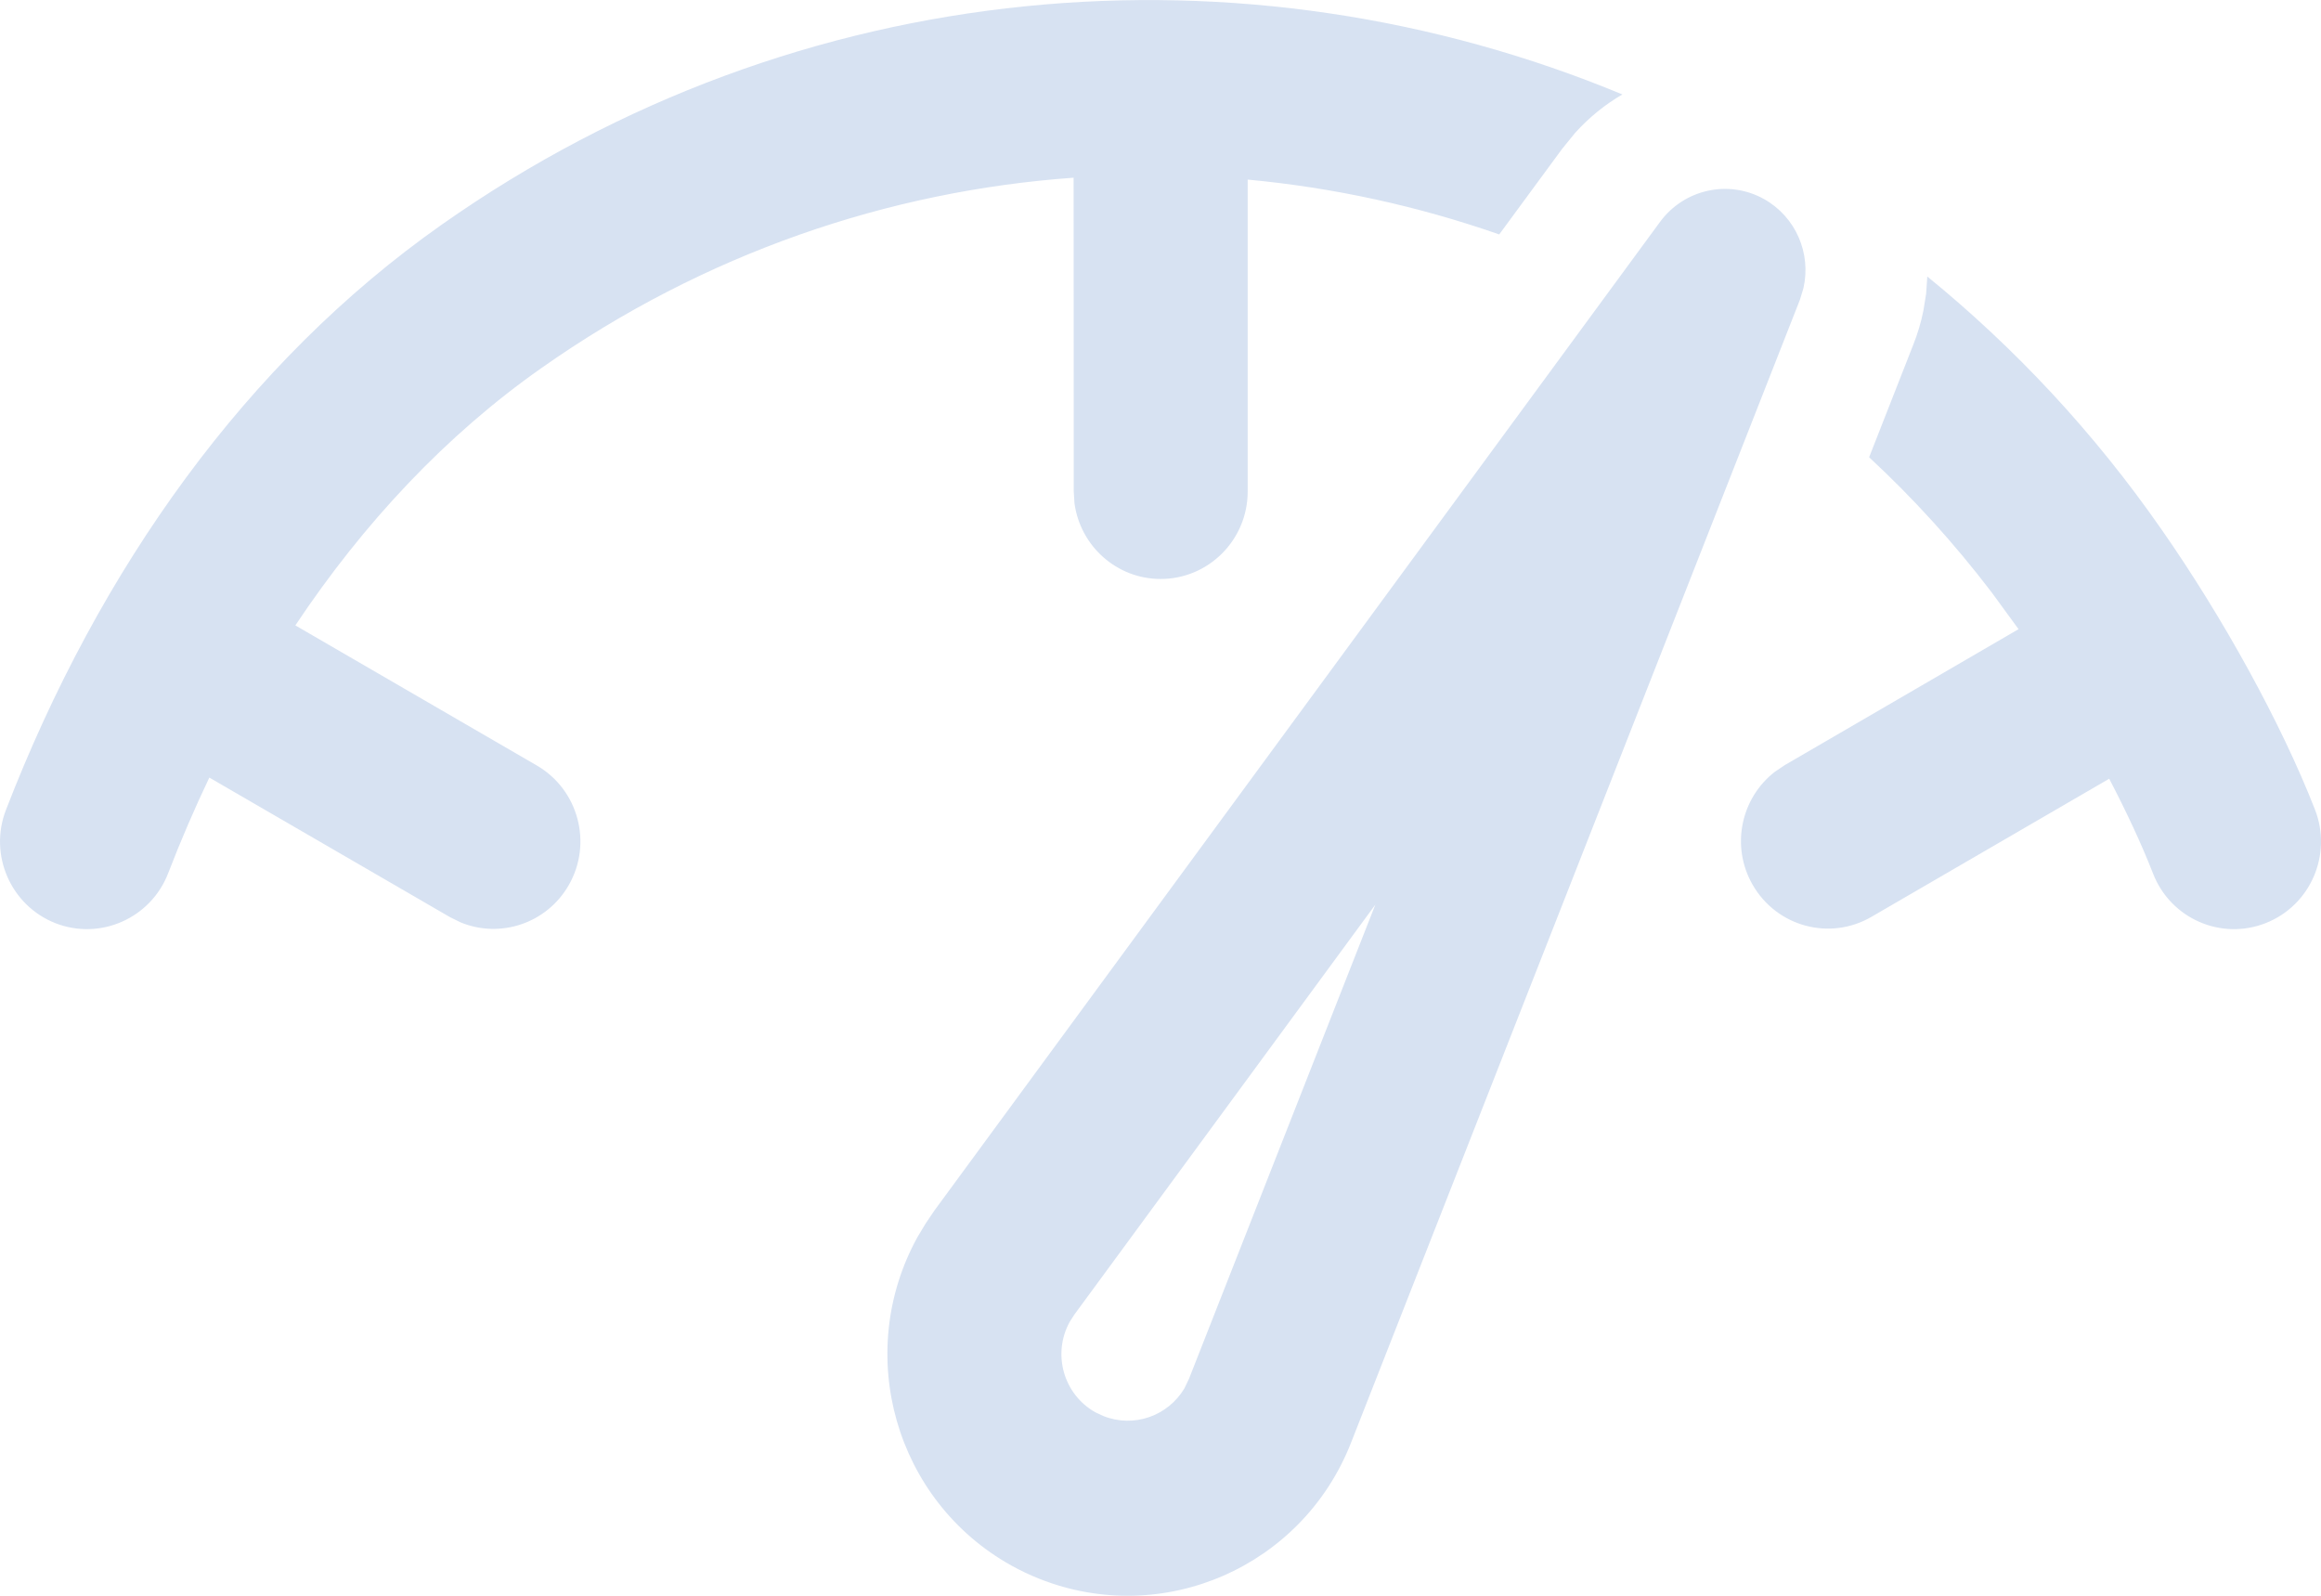 <svg width="16" height="11" viewBox="0 0 16 11" fill="none" xmlns="http://www.w3.org/2000/svg">
<path d="M6.441 8.345L11.444 1.529C11.61 1.304 11.916 1.236 12.16 1.372C12.38 1.495 12.487 1.747 12.432 1.987L12.408 2.066L9.313 9.946C8.977 10.802 8.016 11.221 7.165 10.883C7.099 10.857 7.034 10.826 6.971 10.791C6.171 10.345 5.882 9.331 6.325 8.527L6.381 8.434L6.441 8.345L11.444 1.529L6.441 8.345ZM9.481 6.236L7.406 9.062L7.374 9.112C7.252 9.334 7.332 9.613 7.552 9.736L7.606 9.761C7.817 9.845 8.052 9.76 8.165 9.57L8.197 9.503L9.481 6.236ZM13.286 1.906C13.89 2.398 14.436 2.981 14.903 3.653C15.323 4.255 15.726 4.985 15.959 5.582C16.079 5.892 15.927 6.242 15.619 6.363C15.31 6.485 14.962 6.331 14.842 6.021C14.764 5.821 14.66 5.598 14.54 5.368L12.901 6.32C12.614 6.487 12.248 6.388 12.082 6.099C11.93 5.835 12 5.503 12.234 5.321L12.302 5.275L13.915 4.337L13.731 4.085C13.472 3.745 13.189 3.434 12.885 3.152L13.189 2.377C13.22 2.299 13.243 2.221 13.259 2.142L13.278 2.024L13.286 1.906ZM11.184 0.651C11.065 0.72 10.955 0.809 10.859 0.915L10.768 1.027L10.335 1.616C9.774 1.42 9.192 1.293 8.601 1.238L8.601 3.388C8.601 3.721 8.332 3.991 8.001 3.991C7.698 3.991 7.447 3.764 7.407 3.469L7.402 3.388L7.401 1.225C6.125 1.316 4.855 1.746 3.731 2.538C3.078 2.997 2.509 3.601 2.036 4.311L3.701 5.277C3.988 5.444 4.086 5.813 3.921 6.101C3.769 6.366 3.448 6.471 3.175 6.358L3.102 6.322L1.443 5.36C1.341 5.574 1.246 5.794 1.159 6.02C1.039 6.33 0.691 6.484 0.383 6.364C0.074 6.243 -0.079 5.893 0.041 5.583C0.686 3.914 1.703 2.493 3.043 1.55C5.515 -0.191 8.587 -0.427 11.184 0.651Z" fill="#D7E2F2"/>
</svg>
